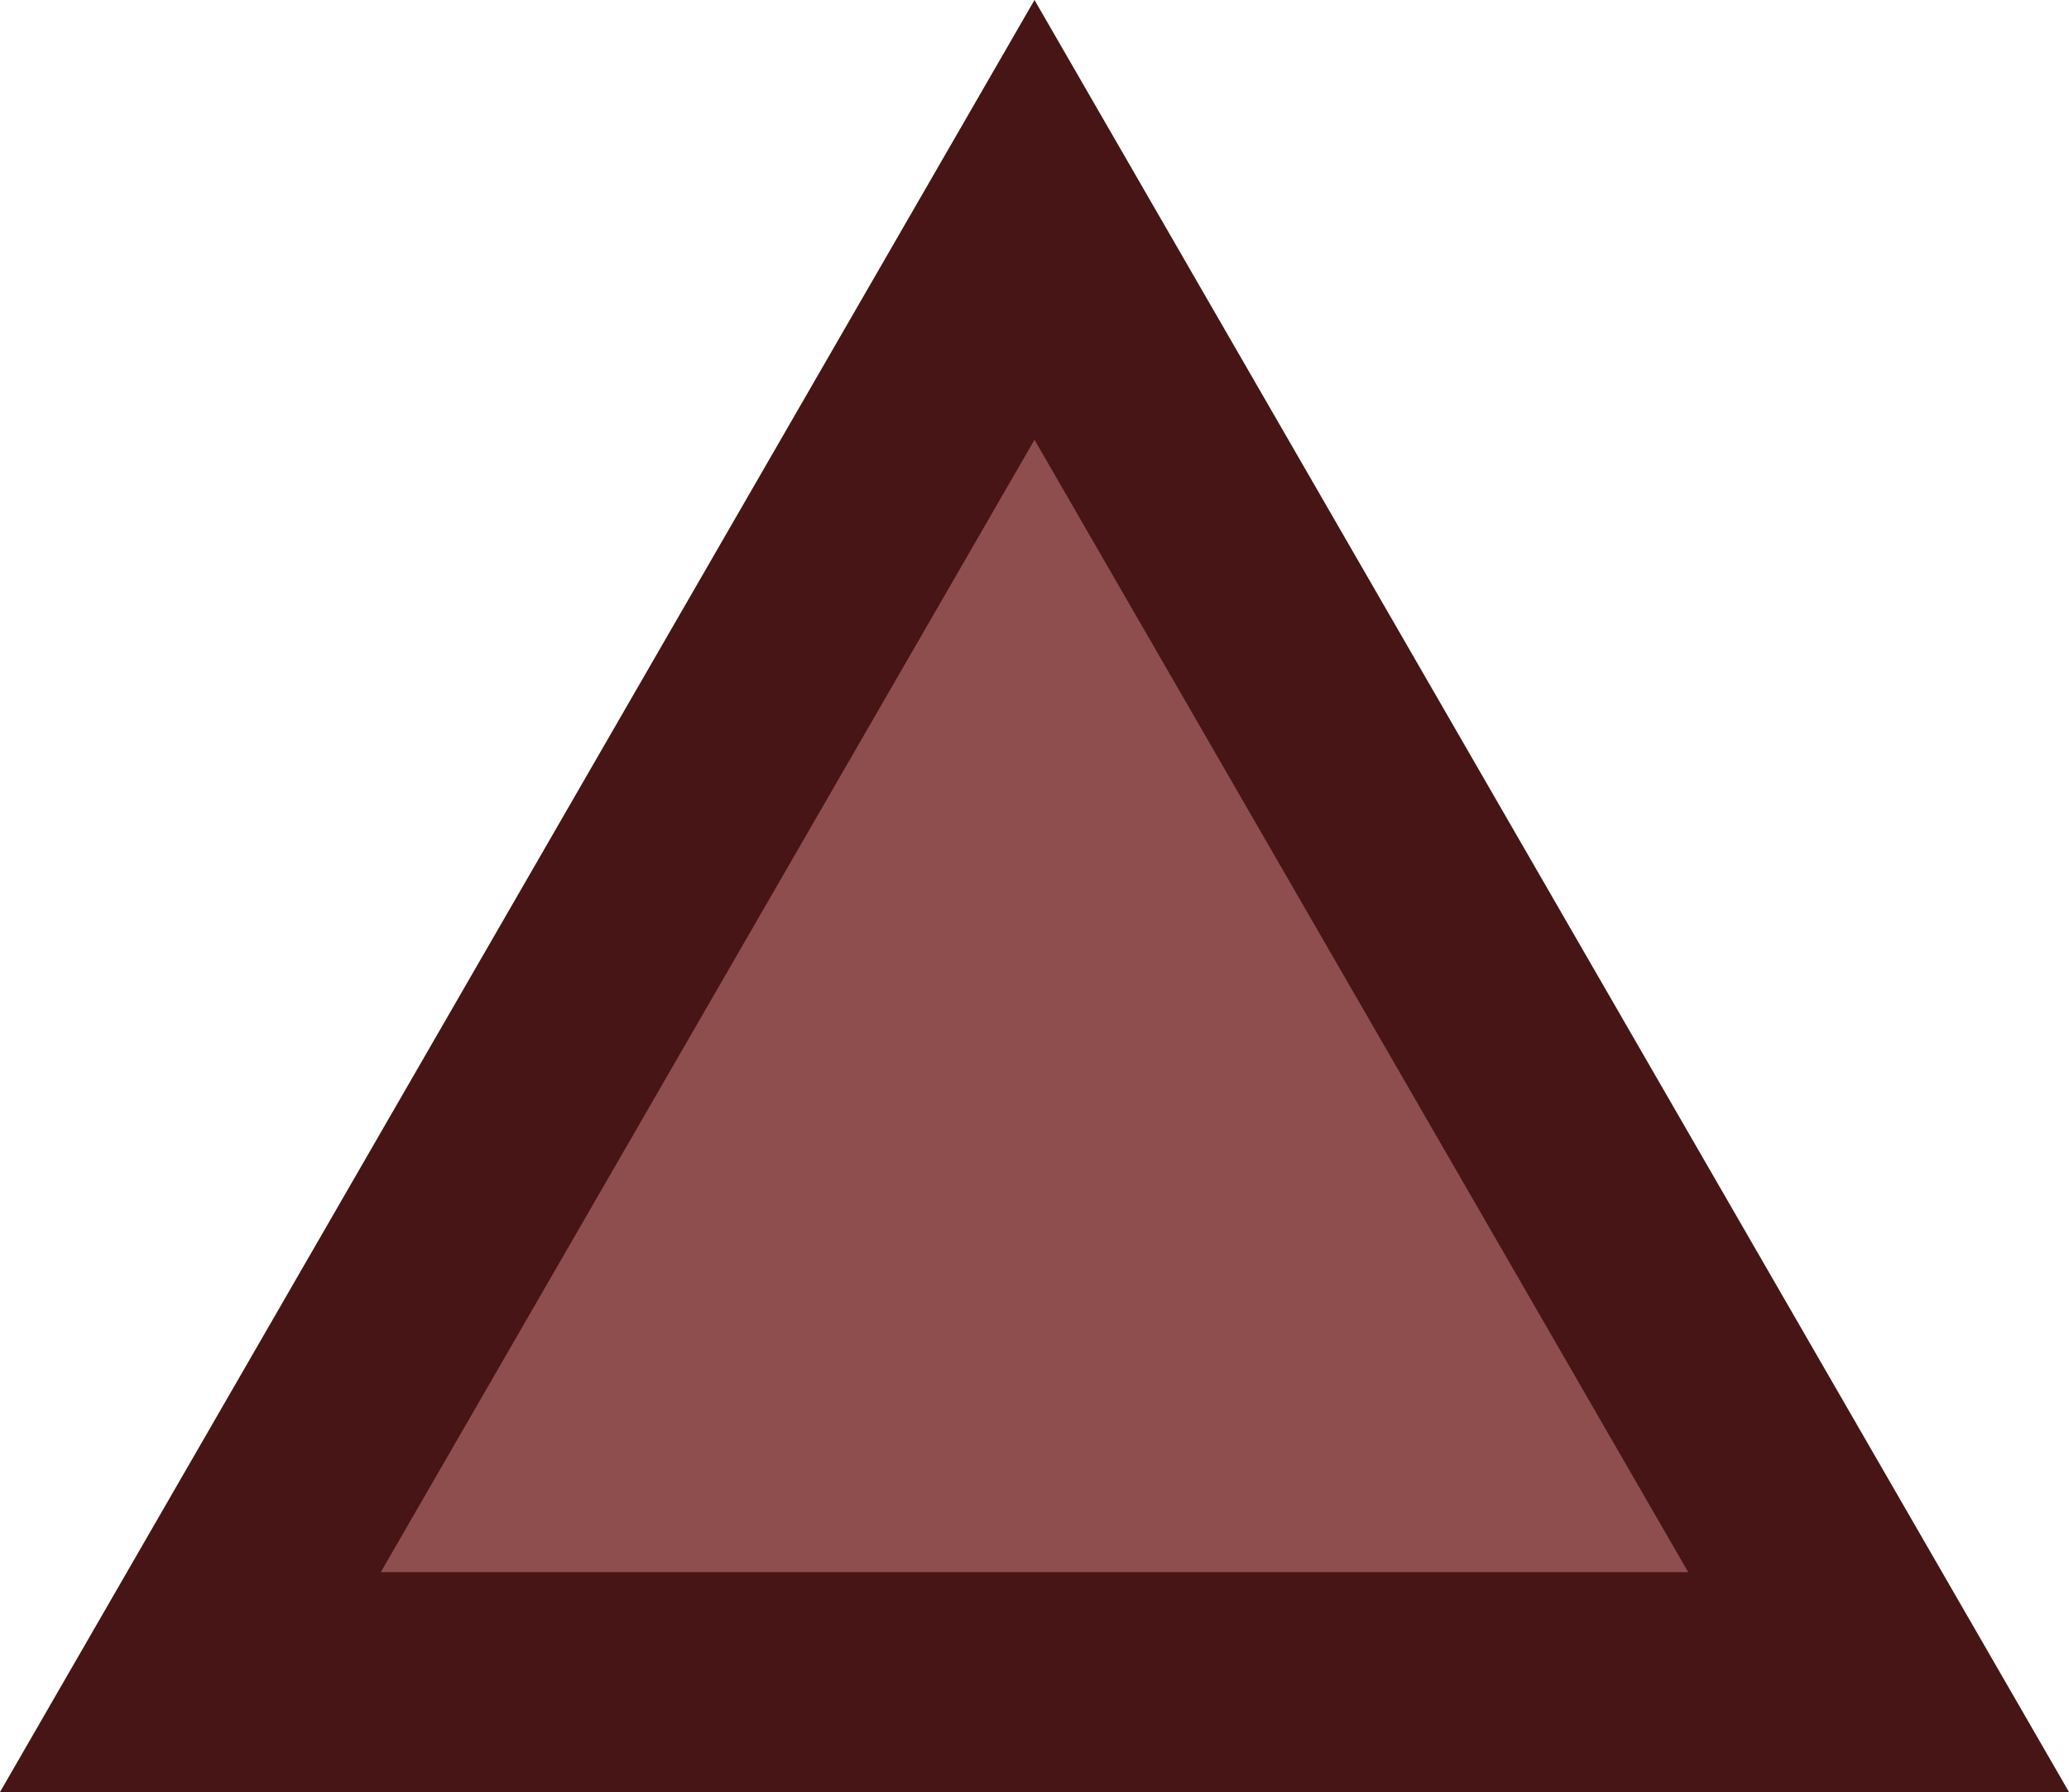 <svg version="1.1" xmlns="http://www.w3.org/2000/svg" xmlns:xlink="http://www.w3.org/1999/xlink" width="47.054" height="40.75" viewBox="0,0,47.054,40.75"><g transform="translate(-216.473,-158.375)"><g fill="#8f4e4e" stroke="#471515" stroke-width="5" stroke-miterlimit="10"><path d="M220.803,196.625l19.197,-33.25l19.197,33.25z"/></g></g></svg>
